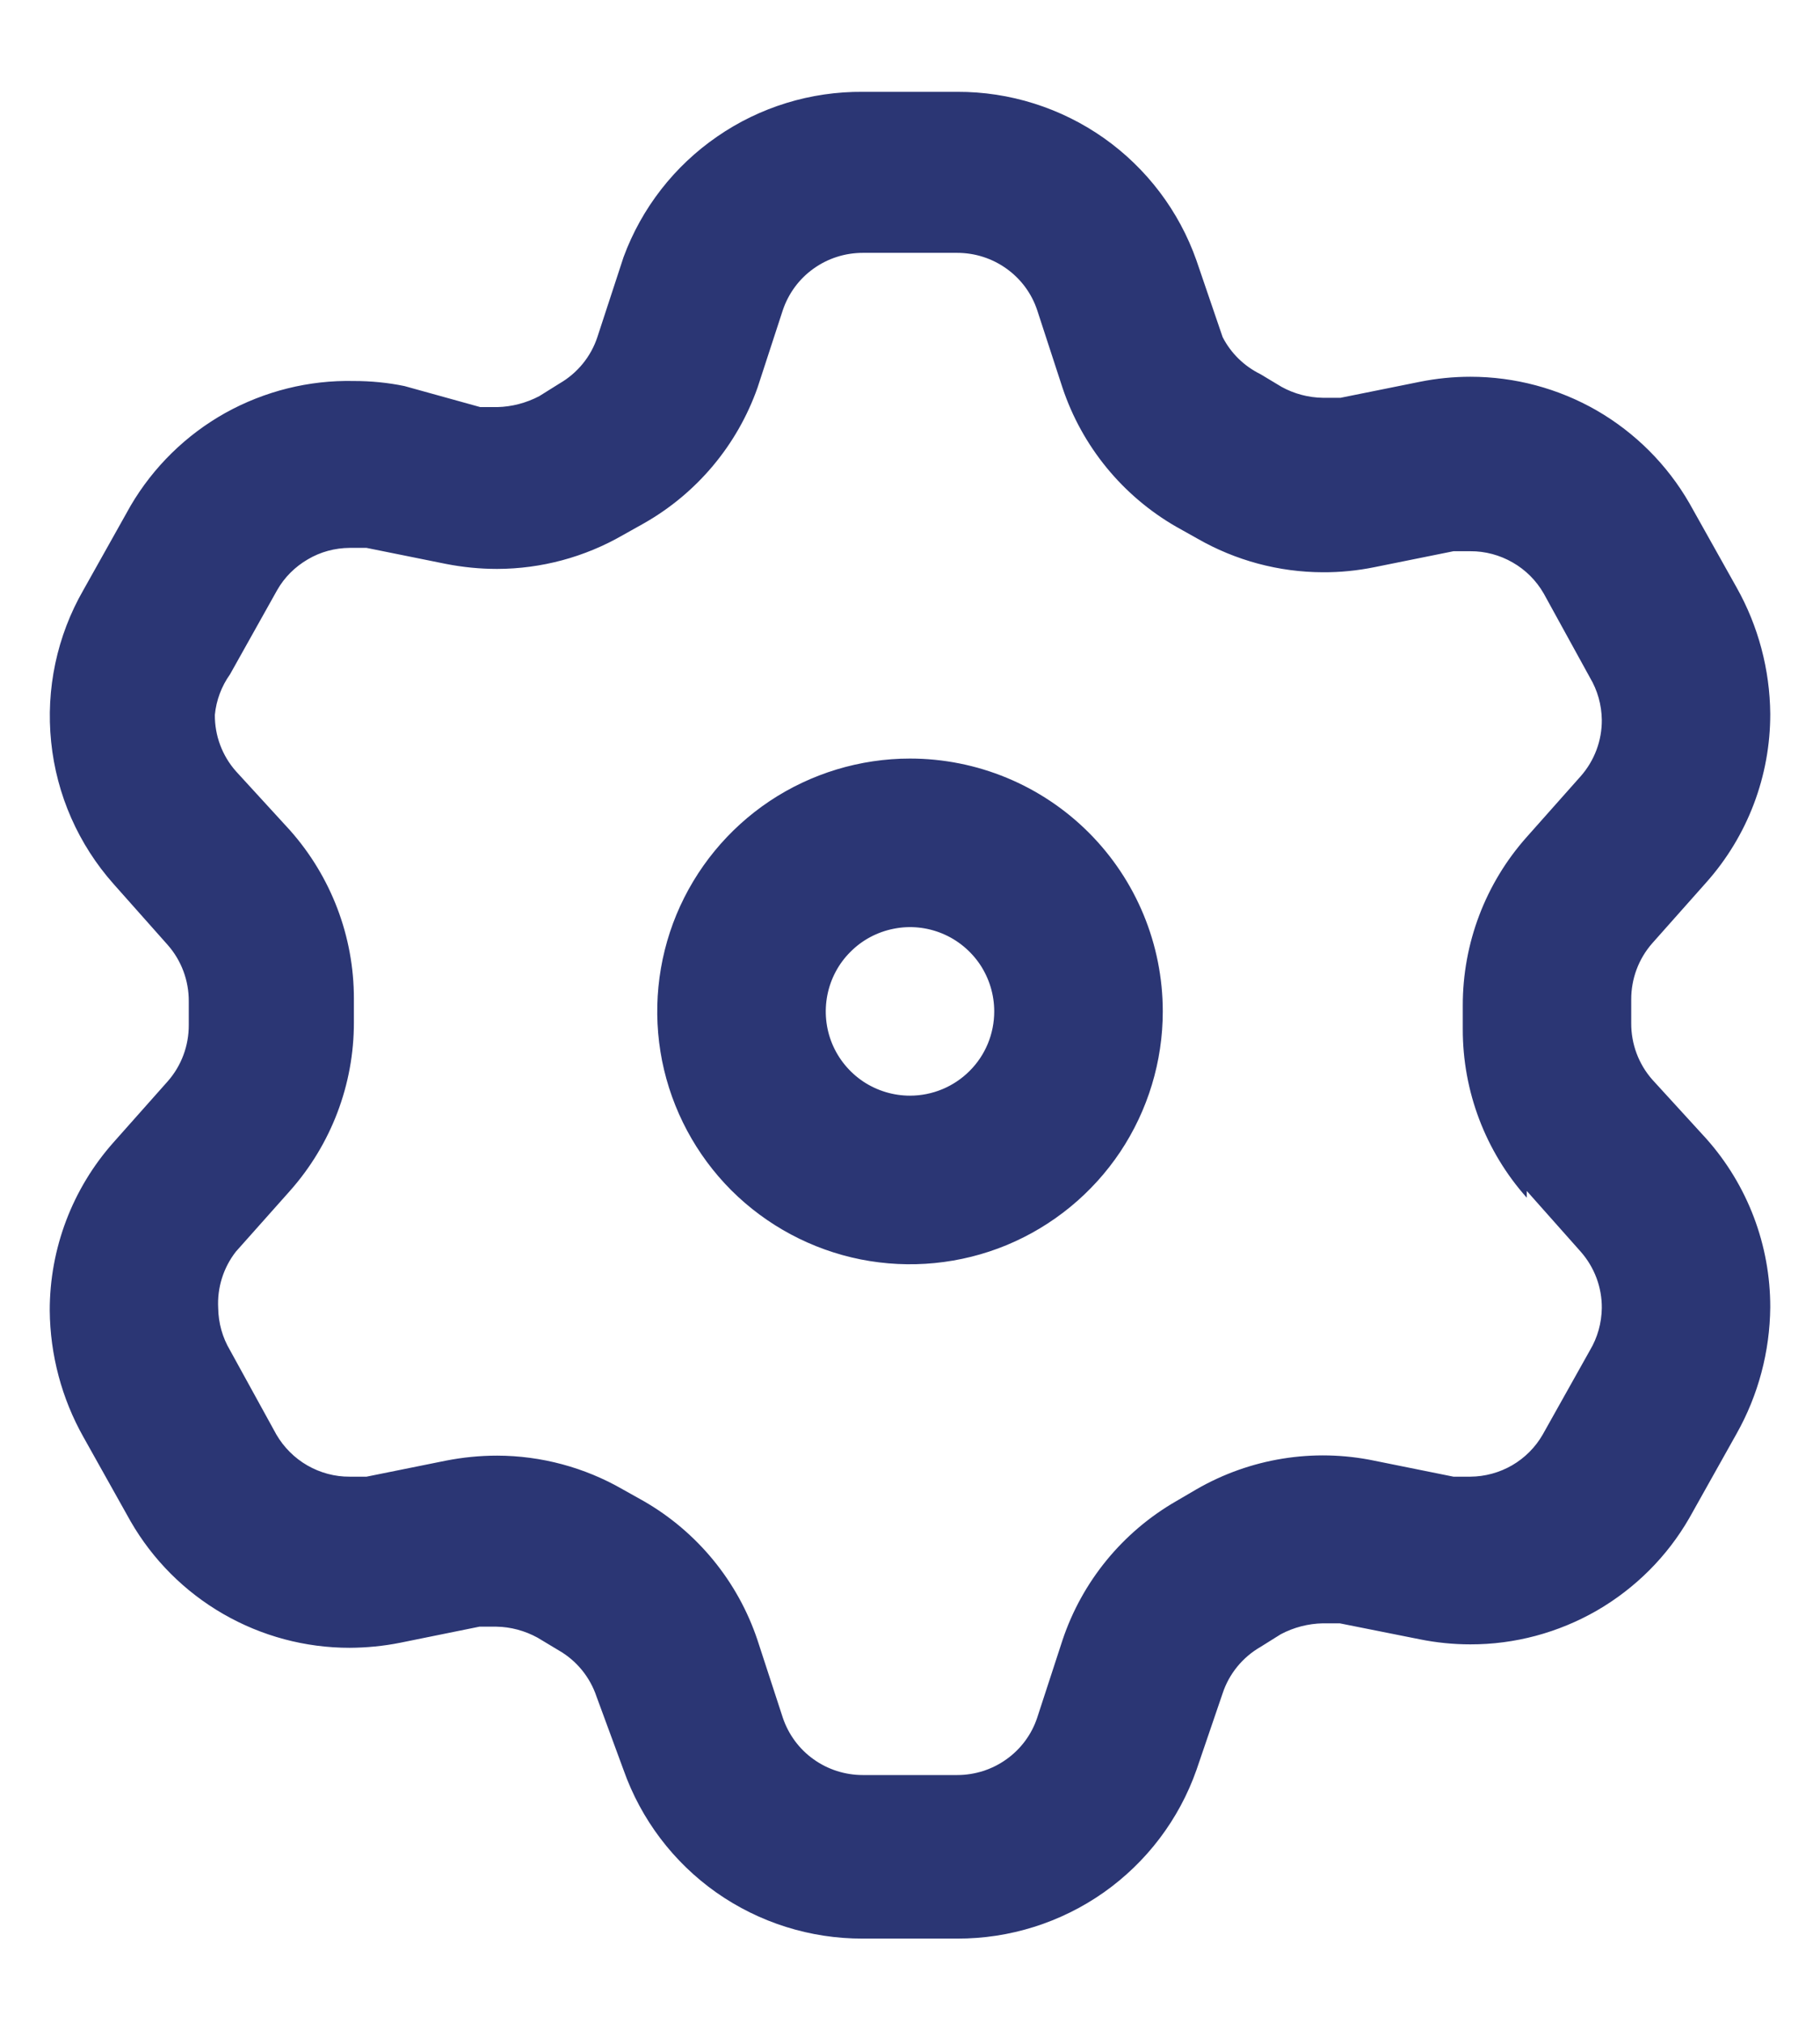 <svg width="18" height="20" viewBox="0 0 18 20" fill="none" xmlns="http://www.w3.org/2000/svg">
<path d="M9 7.5C8.506 7.5 8.022 7.647 7.611 7.921C7.2 8.196 6.88 8.586 6.69 9.043C6.501 9.5 6.452 10.003 6.548 10.488C6.645 10.973 6.883 11.418 7.232 11.768C7.582 12.117 8.027 12.355 8.512 12.452C8.997 12.548 9.5 12.499 9.957 12.31C10.414 12.12 10.804 11.8 11.079 11.389C11.353 10.978 11.5 10.494 11.5 10C11.5 9.337 11.237 8.701 10.768 8.232C10.299 7.763 9.663 7.5 9 7.5ZM9 10.833C8.835 10.833 8.674 10.784 8.537 10.693C8.4 10.601 8.293 10.471 8.23 10.319C8.167 10.167 8.151 9.999 8.183 9.837C8.215 9.676 8.294 9.527 8.411 9.411C8.527 9.294 8.676 9.215 8.837 9.183C8.999 9.15 9.167 9.167 9.319 9.23C9.471 9.293 9.601 9.4 9.693 9.537C9.784 9.674 9.833 9.835 9.833 10C9.833 10.221 9.746 10.433 9.589 10.589C9.433 10.745 9.221 10.833 9 10.833ZM16.342 10.675C16.206 10.521 16.132 10.322 16.133 10.117V9.883C16.132 9.678 16.206 9.479 16.342 9.325L16.875 8.725C17.284 8.266 17.509 7.673 17.508 7.058C17.504 6.62 17.39 6.19 17.175 5.808L16.708 4.975C16.489 4.595 16.173 4.279 15.793 4.059C15.412 3.84 14.981 3.725 14.542 3.725C14.374 3.725 14.206 3.742 14.042 3.775L13.258 3.933H13.083C12.941 3.931 12.8 3.894 12.675 3.825L12.467 3.7C12.306 3.621 12.174 3.493 12.092 3.333L11.833 2.575C11.661 2.086 11.34 1.663 10.916 1.364C10.492 1.066 9.985 0.906 9.467 0.908H8.533C8.019 0.904 7.515 1.058 7.092 1.351C6.668 1.643 6.345 2.059 6.167 2.542L5.908 3.333C5.844 3.527 5.71 3.69 5.533 3.792L5.333 3.917C5.205 3.984 5.062 4.022 4.917 4.025H4.75L4 3.817C3.835 3.783 3.668 3.767 3.5 3.767C3.056 3.757 2.617 3.867 2.228 4.083C1.84 4.3 1.517 4.617 1.292 5L0.825 5.833C0.563 6.288 0.452 6.814 0.506 7.336C0.559 7.858 0.776 8.35 1.125 8.742L1.658 9.342C1.794 9.496 1.868 9.695 1.867 9.9V10.133C1.868 10.339 1.794 10.538 1.658 10.692L1.125 11.292C0.716 11.751 0.491 12.344 0.492 12.958C0.496 13.396 0.61 13.826 0.825 14.208L1.292 15.042C1.511 15.422 1.827 15.738 2.207 15.957C2.588 16.177 3.019 16.292 3.458 16.292C3.626 16.291 3.794 16.275 3.958 16.242L4.742 16.083H4.908C5.051 16.085 5.191 16.123 5.317 16.192L5.525 16.317C5.702 16.418 5.835 16.581 5.9 16.775L6.167 17.5C6.34 17.989 6.66 18.412 7.084 18.711C7.508 19.009 8.015 19.169 8.533 19.167H9.467C9.985 19.169 10.492 19.009 10.916 18.711C11.34 18.412 11.661 17.989 11.833 17.5L12.092 16.742C12.156 16.548 12.29 16.385 12.467 16.283L12.667 16.158C12.795 16.09 12.938 16.053 13.083 16.05H13.25L14.042 16.208C14.206 16.241 14.374 16.258 14.542 16.258C14.981 16.259 15.412 16.143 15.793 15.924C16.173 15.704 16.489 15.389 16.708 15.008L17.175 14.175C17.39 13.793 17.504 13.363 17.508 12.925C17.509 12.31 17.284 11.717 16.875 11.258L16.342 10.675ZM15.1 11.775L15.633 12.375C15.769 12.529 15.844 12.728 15.842 12.933C15.84 13.08 15.8 13.224 15.725 13.35L15.258 14.183C15.186 14.309 15.081 14.414 14.956 14.487C14.83 14.56 14.687 14.599 14.542 14.6H14.375L13.592 14.442C12.991 14.317 12.365 14.418 11.833 14.725L11.633 14.842C11.103 15.147 10.702 15.636 10.508 16.217L10.258 16.983C10.203 17.149 10.096 17.293 9.954 17.394C9.812 17.496 9.641 17.55 9.467 17.55H8.533C8.359 17.55 8.188 17.496 8.046 17.394C7.904 17.293 7.798 17.149 7.742 16.983L7.492 16.217C7.298 15.636 6.897 15.147 6.367 14.842L6.158 14.725C5.781 14.508 5.353 14.393 4.917 14.392C4.746 14.392 4.576 14.409 4.408 14.442L3.625 14.6H3.458C3.312 14.601 3.167 14.562 3.04 14.489C2.913 14.416 2.807 14.31 2.733 14.183L2.275 13.35C2.2 13.224 2.16 13.08 2.158 12.933C2.147 12.732 2.209 12.534 2.333 12.375L2.867 11.775C3.275 11.316 3.501 10.723 3.5 10.108V9.875C3.501 9.26 3.275 8.667 2.867 8.208L2.333 7.625C2.197 7.471 2.123 7.272 2.125 7.067C2.139 6.923 2.191 6.785 2.275 6.667L2.742 5.833C2.814 5.707 2.919 5.603 3.045 5.53C3.17 5.456 3.313 5.418 3.458 5.417H3.625L4.408 5.575C4.576 5.608 4.746 5.625 4.917 5.625C5.353 5.624 5.781 5.509 6.158 5.292L6.367 5.175C6.891 4.878 7.291 4.402 7.492 3.833L7.742 3.067C7.798 2.901 7.904 2.757 8.046 2.656C8.188 2.554 8.359 2.5 8.533 2.5H9.467C9.641 2.5 9.812 2.554 9.954 2.656C10.096 2.757 10.203 2.901 10.258 3.067L10.508 3.833C10.702 4.414 11.103 4.903 11.633 5.208L11.842 5.325C12.22 5.542 12.648 5.657 13.083 5.658C13.254 5.659 13.424 5.642 13.592 5.608L14.375 5.45H14.542C14.688 5.449 14.833 5.488 14.96 5.561C15.088 5.634 15.193 5.739 15.267 5.867L15.725 6.7C15.8 6.826 15.84 6.97 15.842 7.117C15.844 7.322 15.769 7.521 15.633 7.675L15.1 8.275C14.691 8.734 14.466 9.327 14.467 9.942V10.175C14.466 10.79 14.691 11.383 15.1 11.842" fill="#2B3674"/>
</svg>
